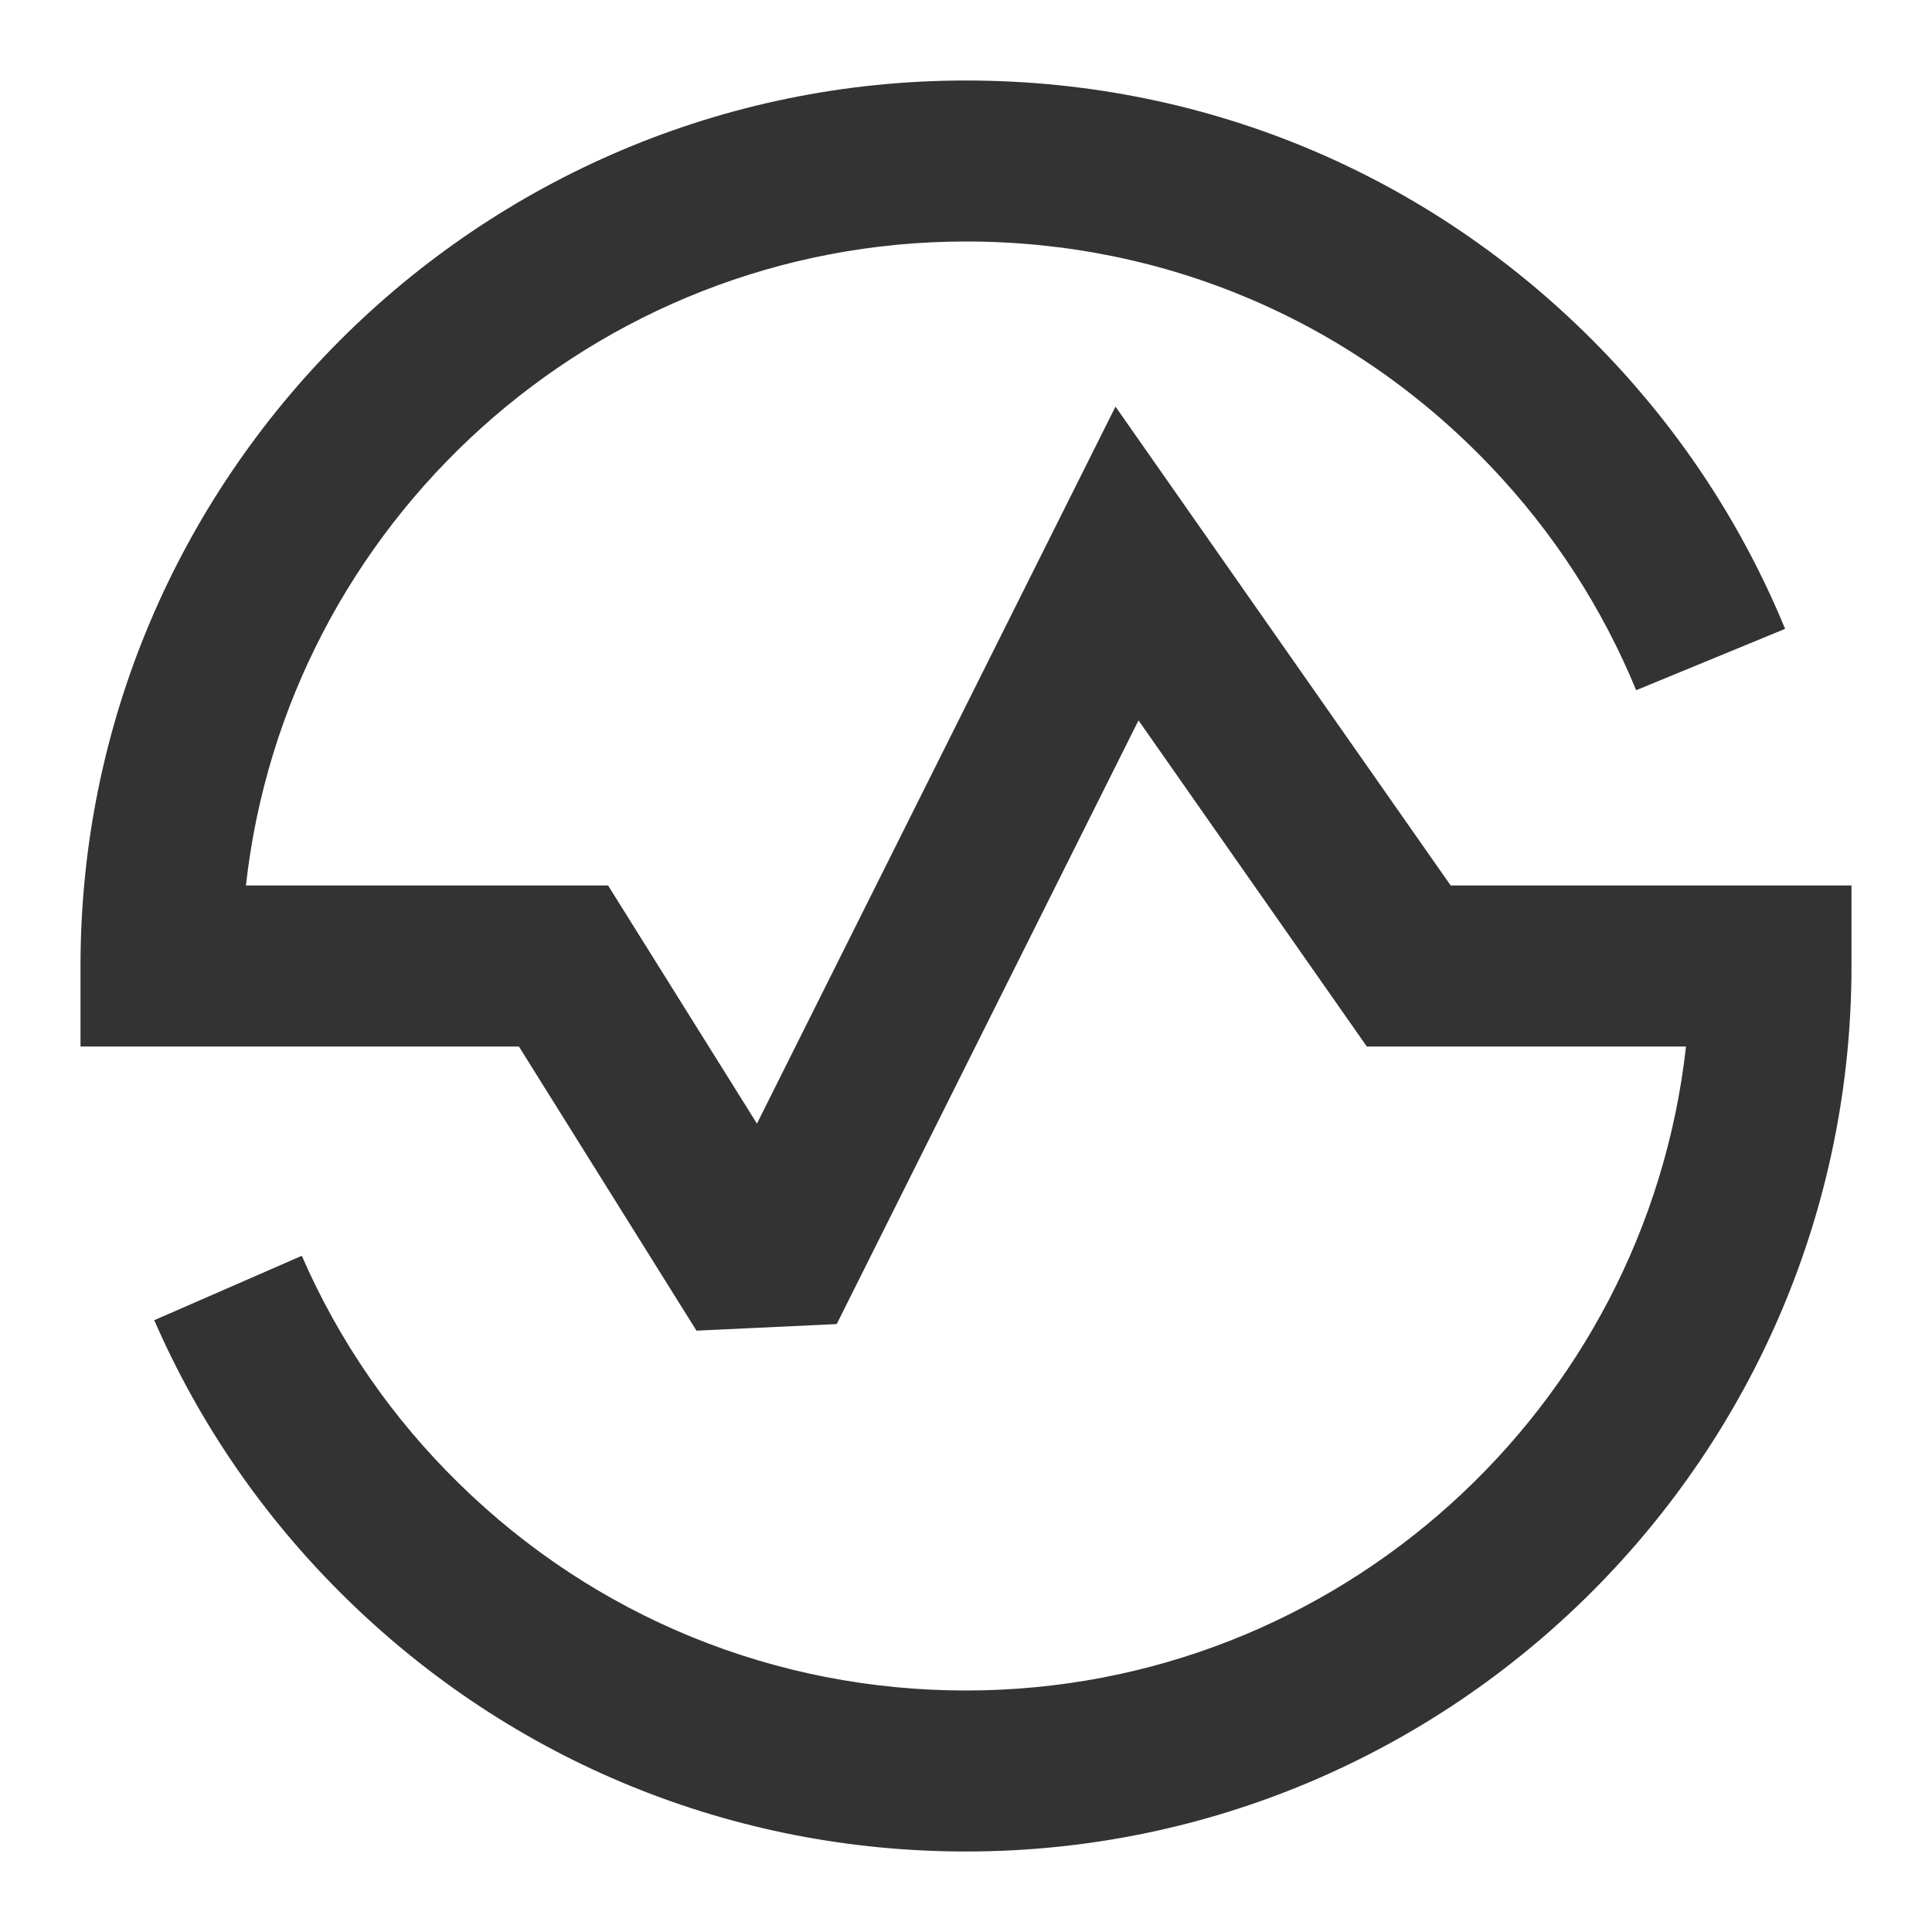 <?xml version="1.0" encoding="iso-8859-1"?>
<svg version="1.1" id="&#x56FE;&#x5C42;_1" xmlns="http://www.w3.org/2000/svg" xmlns:xlink="http://www.w3.org/1999/xlink" x="0px"
	 y="0px" viewBox="0 0 24 24" style="enable-background:new 0 0 24 24;" xml:space="preserve">
<path style="fill:#333333;" d="M12,23c-2.897,0-5.632-1.116-7.7-3.145C3.285,18.86,2.482,17.697,1.916,16.4L3.749,15.6
	c0.463,1.062,1.12,2.013,1.952,2.828C7.392,20.087,9.629,21,12,21c4.625,0,8.445-3.506,8.944-8h-3.965l-2.836-4.051l-3.749,7.499
	L8.652,16.53L6.446,13H1v-1C1,5.935,5.935,1,12,1c3.044,0,5.876,1.216,7.975,3.423c0.942,0.992,1.683,2.132,2.2,3.389l-1.85,0.762
	c-0.423-1.028-1.029-1.961-1.8-2.773C16.808,3.995,14.49,3,12,3c-4.625,0-8.446,3.506-8.945,8h4.499l1.849,2.958l4.454-8.907
	L18.021,11H23v1C23,18.065,18.065,23,12,23z"/>
</svg>






